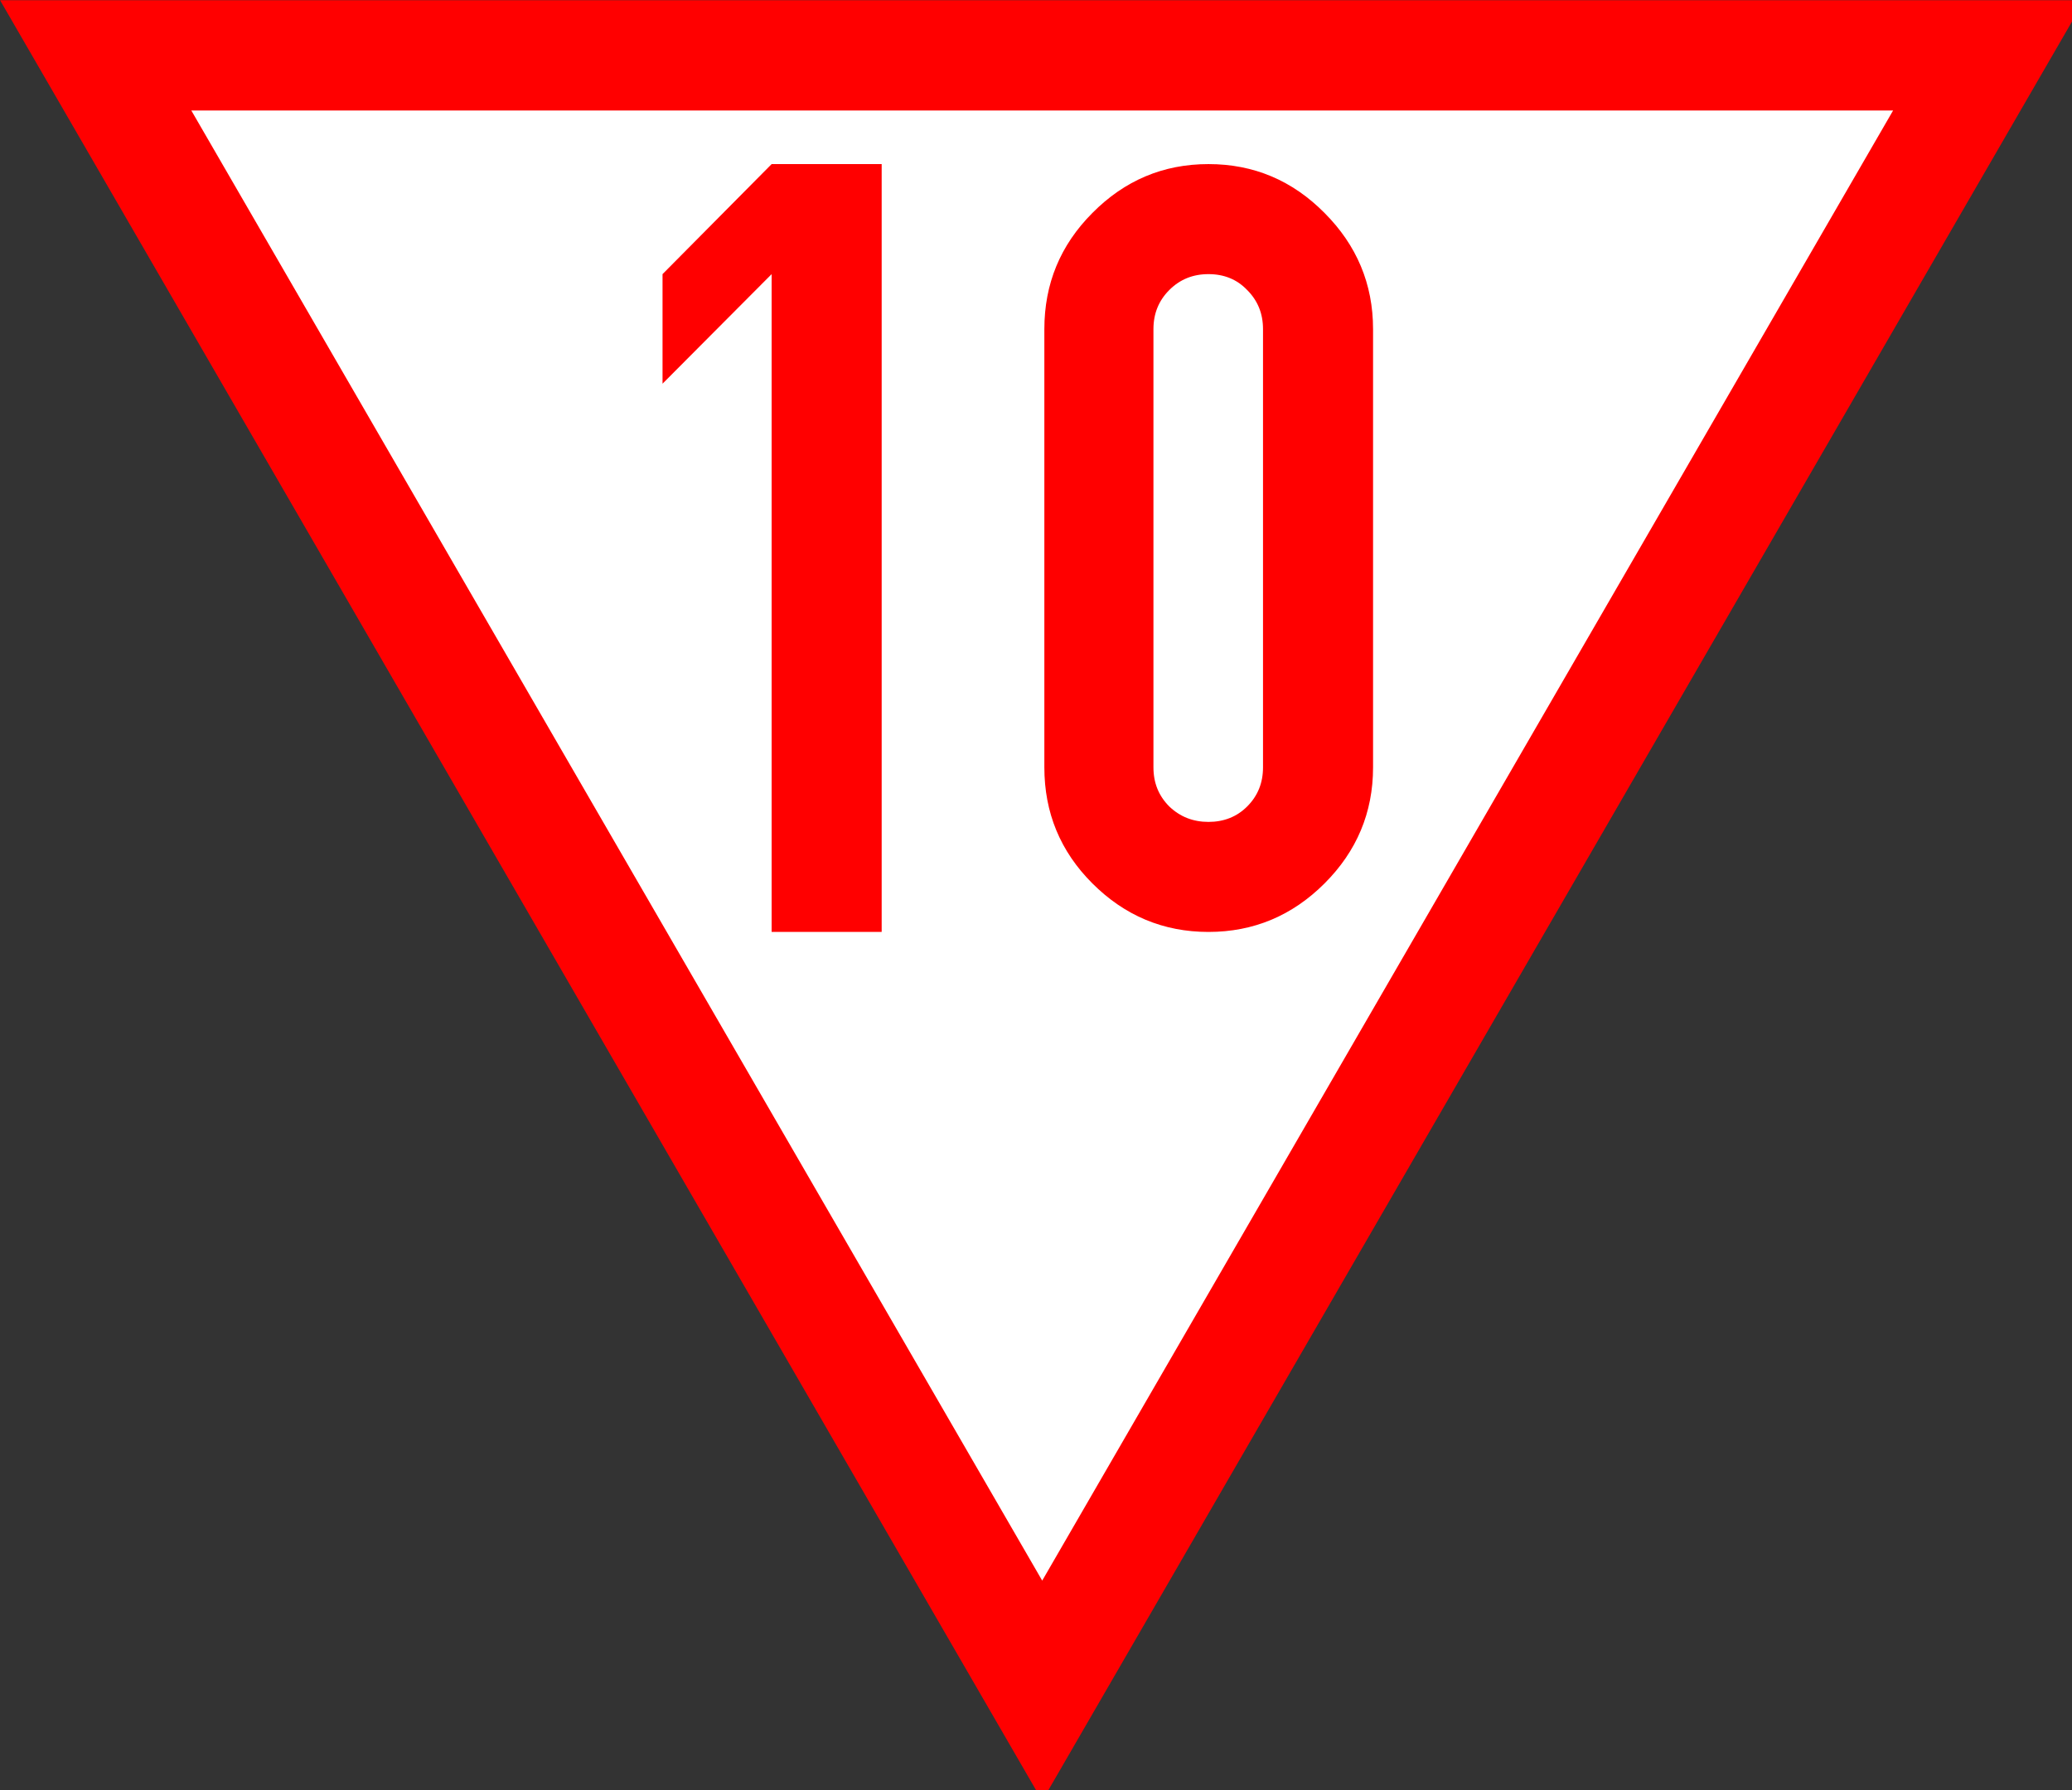 <?xml version="1.0" encoding="UTF-8"?>
<svg xmlns="http://www.w3.org/2000/svg" xmlns:xlink="http://www.w3.org/1999/xlink" width="17.36" height="15" viewBox="0 0 17.36 15">
<rect x="0" y="0" width="17.36" height="15" fill="#333333" stroke="none"/>
<path fill-rule="nonzero" fill="rgb(100%, 100%, 100%)" fill-opacity="1" stroke-width="12" stroke-linecap="butt" stroke-linejoin="miter" stroke="rgb(100%, 0%, 0%)" stroke-opacity="1" stroke-miterlimit="4" d="M 10.411 6.022 L 113.403 183.986 L 216.394 6.022 Z M 10.411 6.022 " transform="matrix(0.077, 0, 0, 0.077, 0, 0)"/>
<path fill-rule="nonzero" fill="rgb(100%, 0%, 0%)" fill-opacity="1" d="M 6.465 1.375 L 7.387 1.375 L 7.387 7.809 L 6.465 7.809 L 6.465 2.297 L 5.551 3.215 L 5.551 2.297 L 6.465 1.375 "/>
<path fill-rule="nonzero" fill="rgb(100%, 0%, 0%)" fill-opacity="1" d="M 9.152 1.785 C 9.422 1.512 9.746 1.375 10.125 1.375 C 10.504 1.375 10.828 1.512 11.098 1.785 C 11.367 2.055 11.504 2.379 11.504 2.758 L 11.504 6.43 C 11.504 6.809 11.367 7.133 11.098 7.402 C 10.828 7.672 10.504 7.809 10.125 7.809 C 9.746 7.809 9.422 7.672 9.152 7.402 C 8.883 7.133 8.75 6.809 8.75 6.43 L 8.75 2.758 C 8.75 2.379 8.883 2.055 9.152 1.785 M 10.449 2.43 C 10.363 2.34 10.254 2.297 10.125 2.297 C 9.996 2.297 9.887 2.34 9.797 2.43 C 9.707 2.52 9.664 2.629 9.664 2.758 L 9.664 6.43 C 9.664 6.559 9.707 6.668 9.797 6.758 C 9.887 6.844 9.996 6.887 10.125 6.887 C 10.254 6.887 10.363 6.844 10.449 6.758 C 10.539 6.668 10.582 6.559 10.582 6.43 L 10.582 2.758 C 10.582 2.629 10.539 2.52 10.449 2.43 "/>
</svg>
